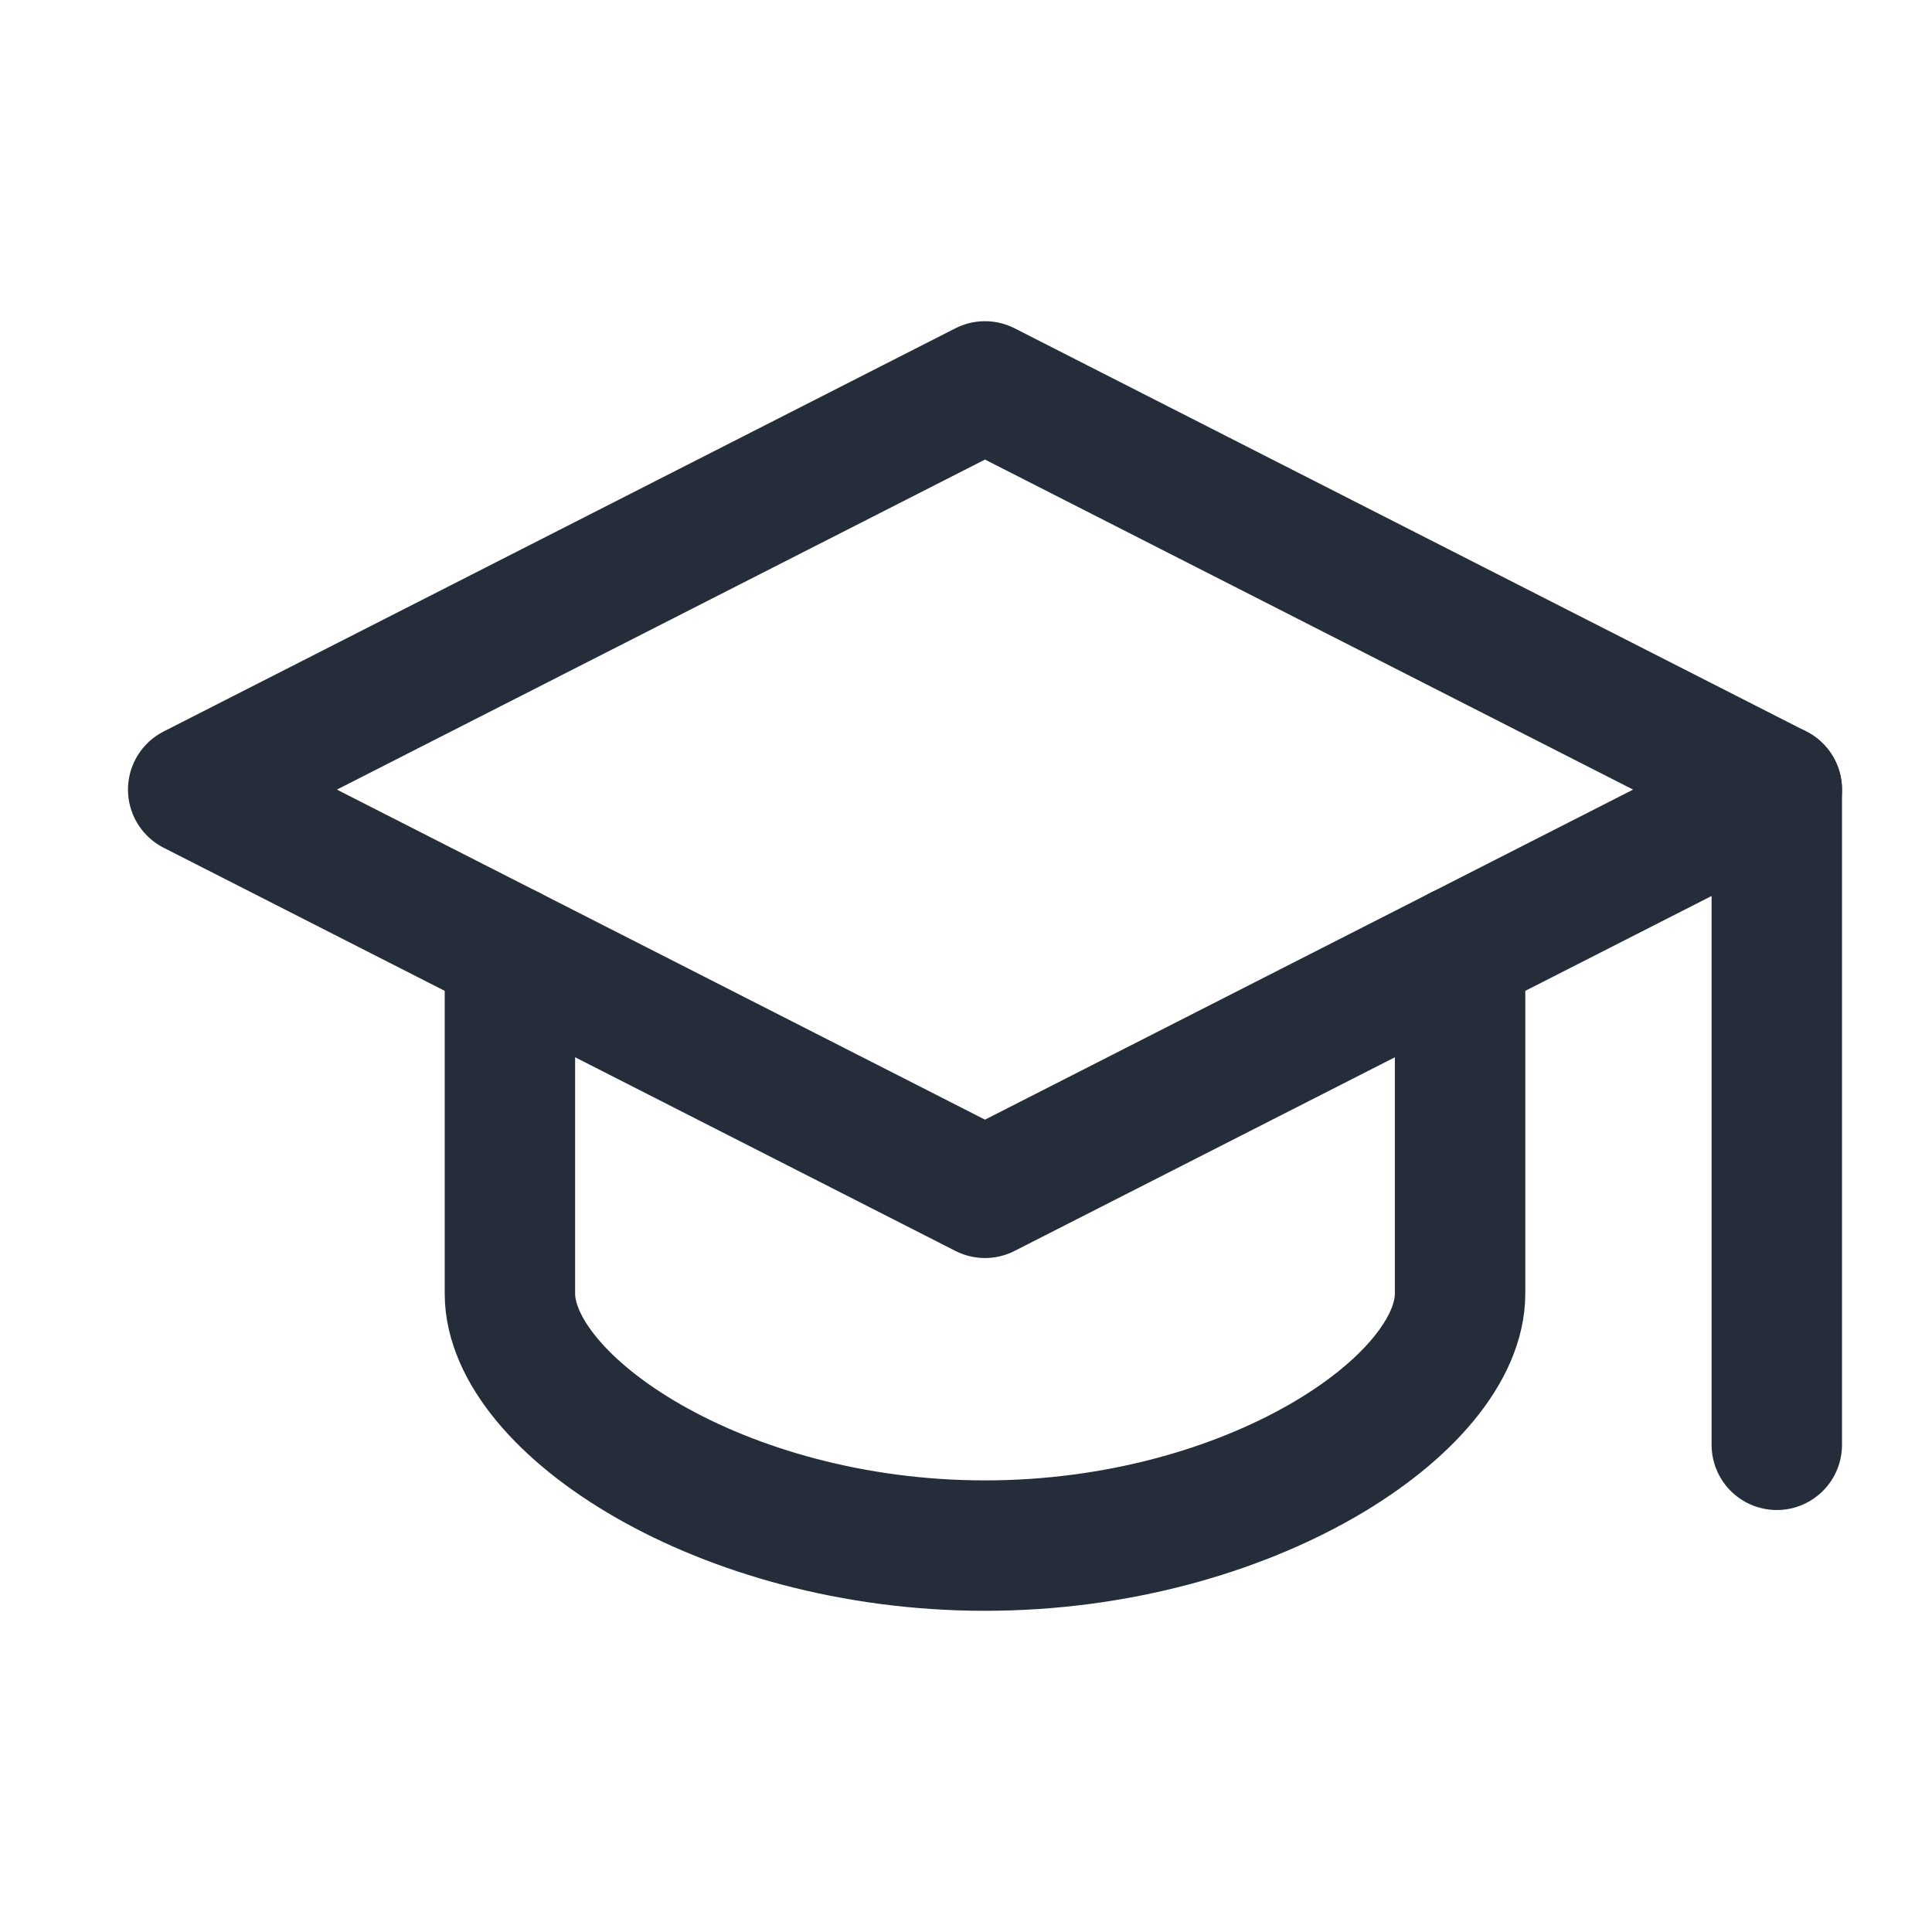 <?xml version="1.0" encoding="UTF-8"?>
<svg width="30px" height="30px" viewBox="0 0 30 30" version="1.1" xmlns="http://www.w3.org/2000/svg" xmlns:xlink="http://www.w3.org/1999/xlink">
    <title>school profile</title>
    <g id="school-profile" stroke="none" stroke-width="1" fill="none" fill-rule="evenodd" stroke-linecap="round" stroke-linejoin="round">
        <g id="6590498_and_cap_education_graduation_learning_icon" transform="translate(3, 6)" stroke="#242D39" stroke-width="2.025">
            <polygon id="Path" points="12.295 0 0 6.261 12.295 12.522 24.59 6.261"></polygon>
            <path d="M4.918,8.765 L4.918,14.087 C4.918,15.809 8.197,18 12.295,18 C16.393,18 19.672,15.809 19.672,14.087 L19.672,8.765" id="Path"></path>
            <line x1="24.59" y1="6.261" x2="24.59" y2="16.435" id="Path"></line>
        </g>
    </g>
</svg>